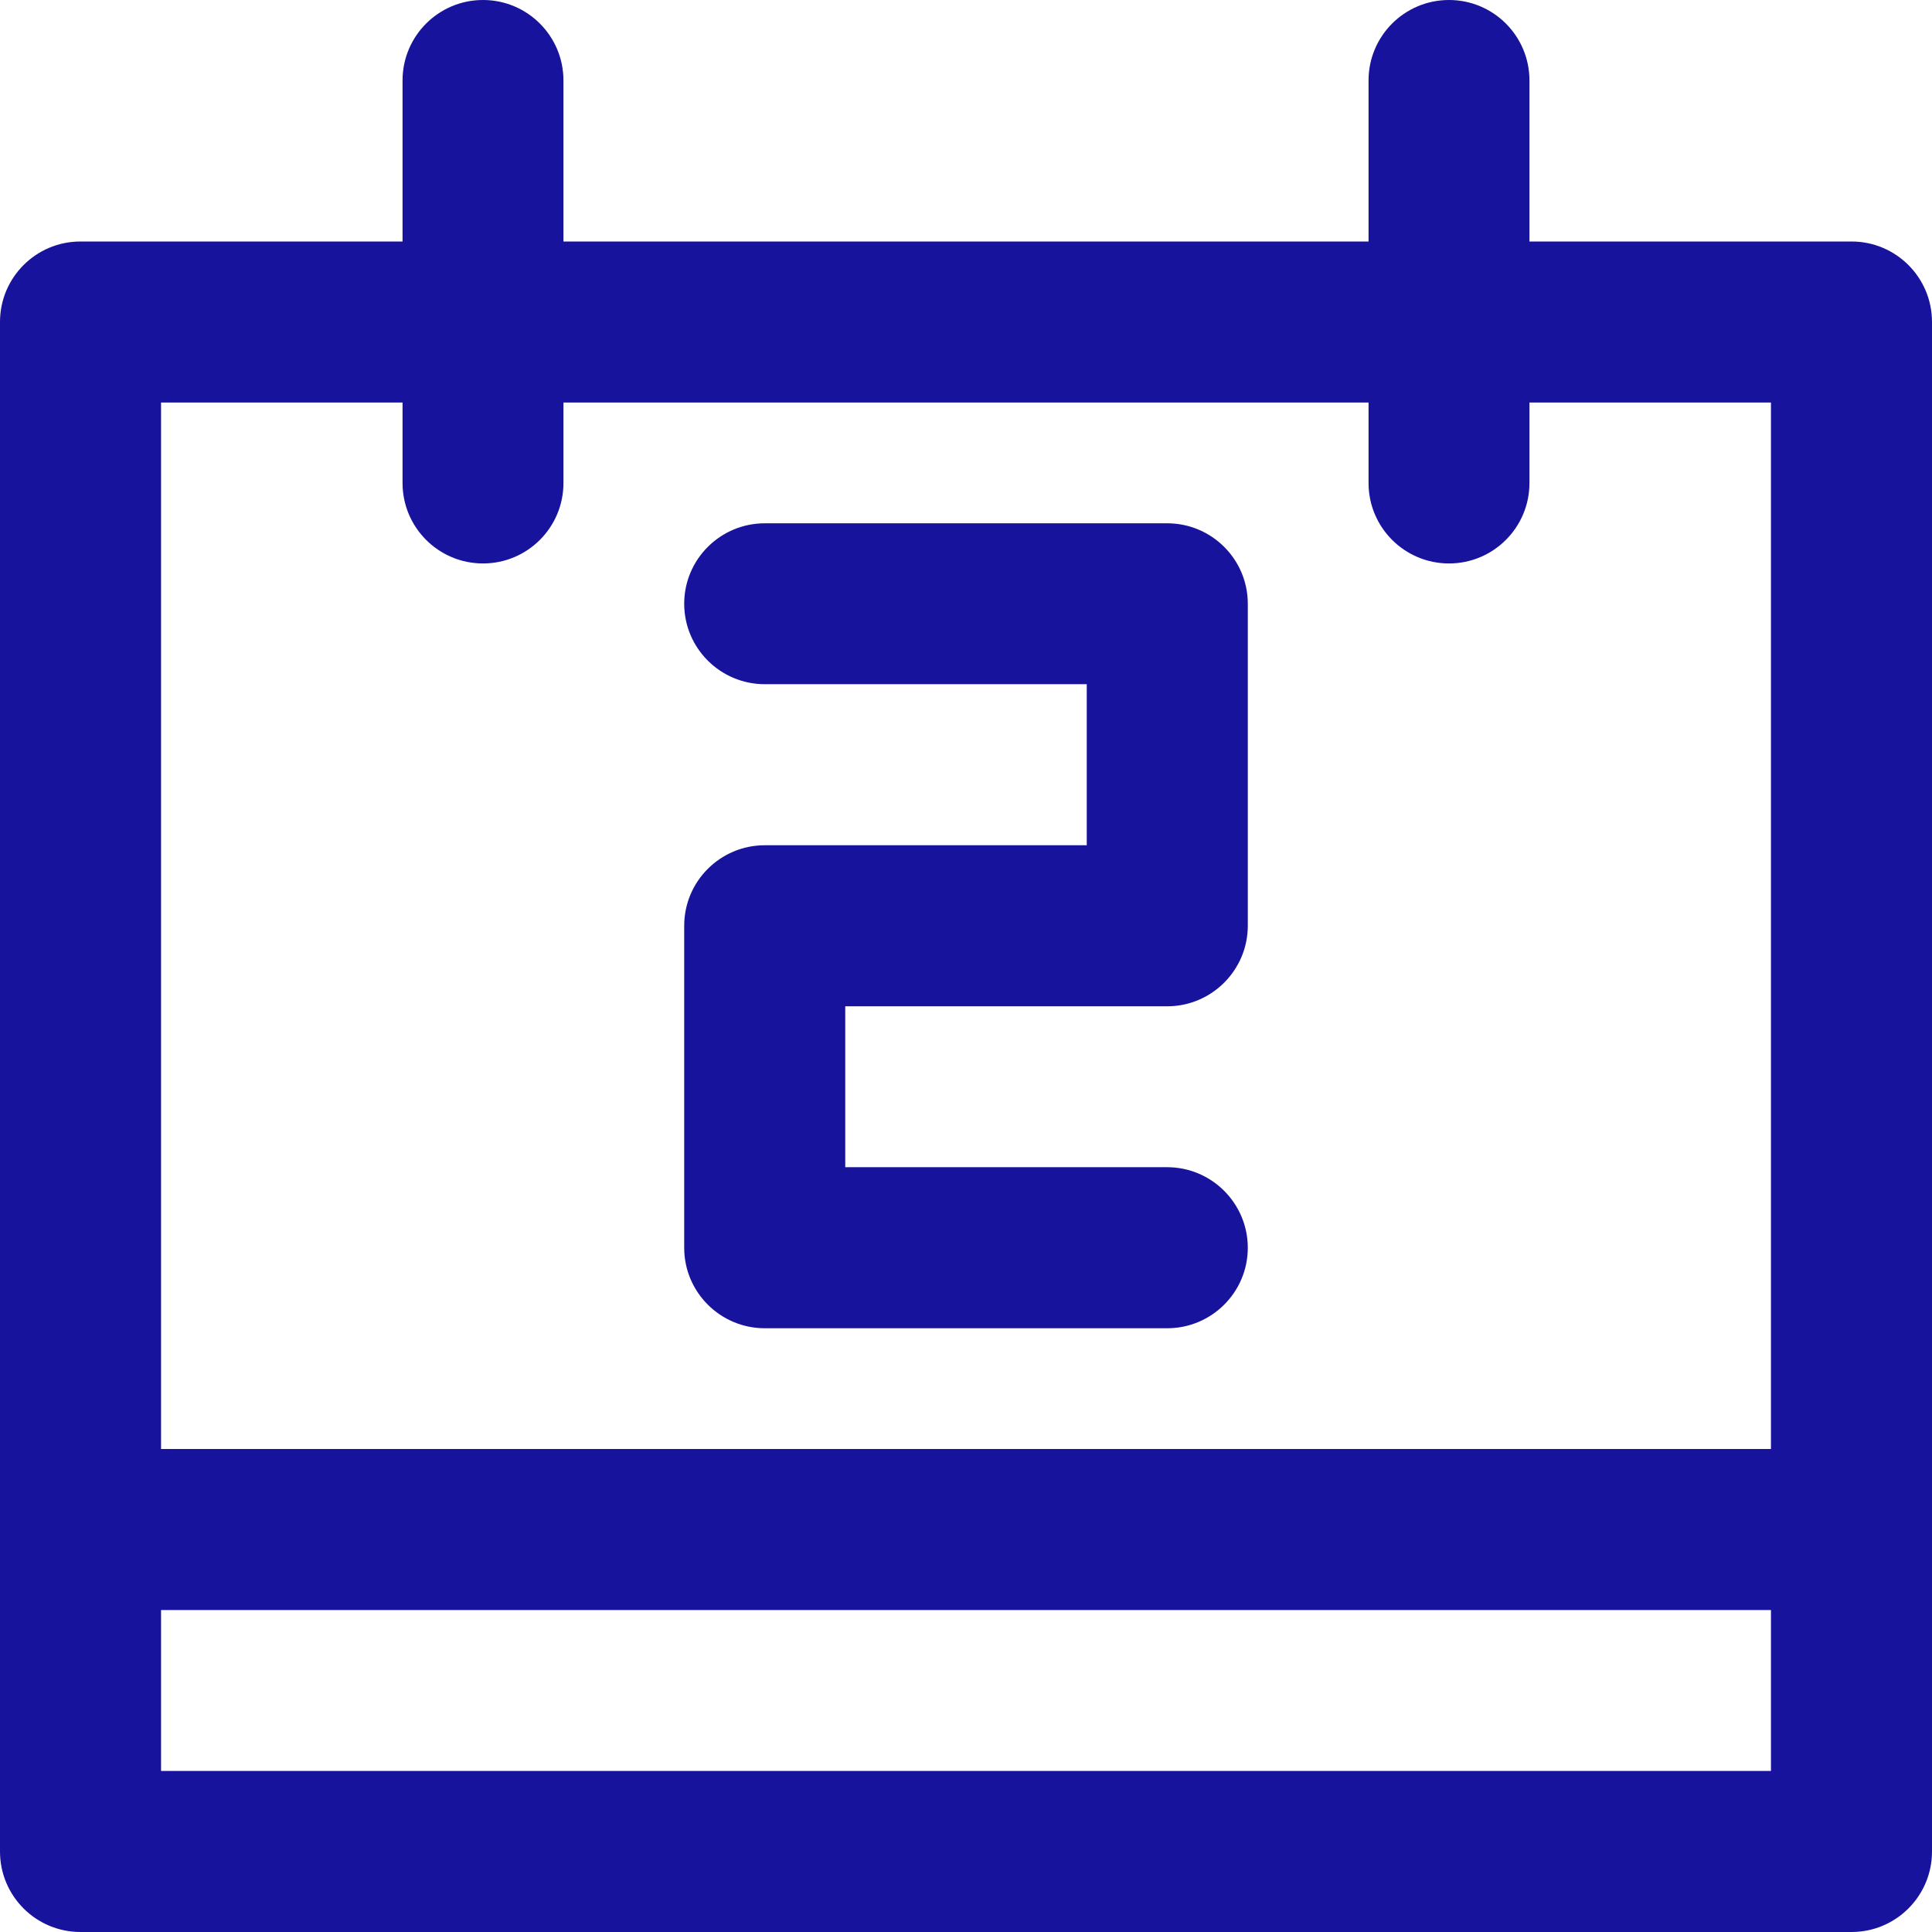 <svg width="14" height="14" viewBox="0 0 14 14" fill="none" xmlns="http://www.w3.org/2000/svg">
<path fill-rule="evenodd" clip-rule="evenodd" d="M11.083 1.75H13.417C13.739 1.75 14 2.011 14 2.333V13.417C14 13.739 13.739 14 13.417 14H0.583C0.261 14 0 13.739 0 13.417V2.333C0 2.011 0.261 1.75 0.583 1.75H2.917V0.583C2.917 0.261 3.178 0 3.5 0C3.822 0 4.083 0.261 4.083 0.583V1.75H9.917V0.583C9.917 0.261 10.178 0 10.5 0C10.822 0 11.083 0.261 11.083 0.583V1.75ZM2.917 3.5V2.917H1.167V10.5H12.833V2.917H11.083V3.5C11.083 3.822 10.822 4.083 10.5 4.083C10.178 4.083 9.917 3.822 9.917 3.5V2.917H4.083V3.5C4.083 3.822 3.822 4.083 3.5 4.083C3.178 4.083 2.917 3.822 2.917 3.5ZM1.167 11.667V12.833H12.833V11.667H1.167ZM8.458 9.625H5.542C5.22 9.625 4.958 9.364 4.958 9.042V6.708C4.958 6.386 5.22 6.125 5.542 6.125H7.875V4.958H5.542C5.22 4.958 4.958 4.697 4.958 4.375C4.958 4.053 5.22 3.792 5.542 3.792H8.458C8.78 3.792 9.042 4.053 9.042 4.375V6.708C9.042 7.03 8.78 7.292 8.458 7.292H6.125V8.458H8.458C8.78 8.458 9.042 8.72 9.042 9.042C9.042 9.364 8.78 9.625 8.458 9.625Z" fill="#17139C"/>
</svg>
